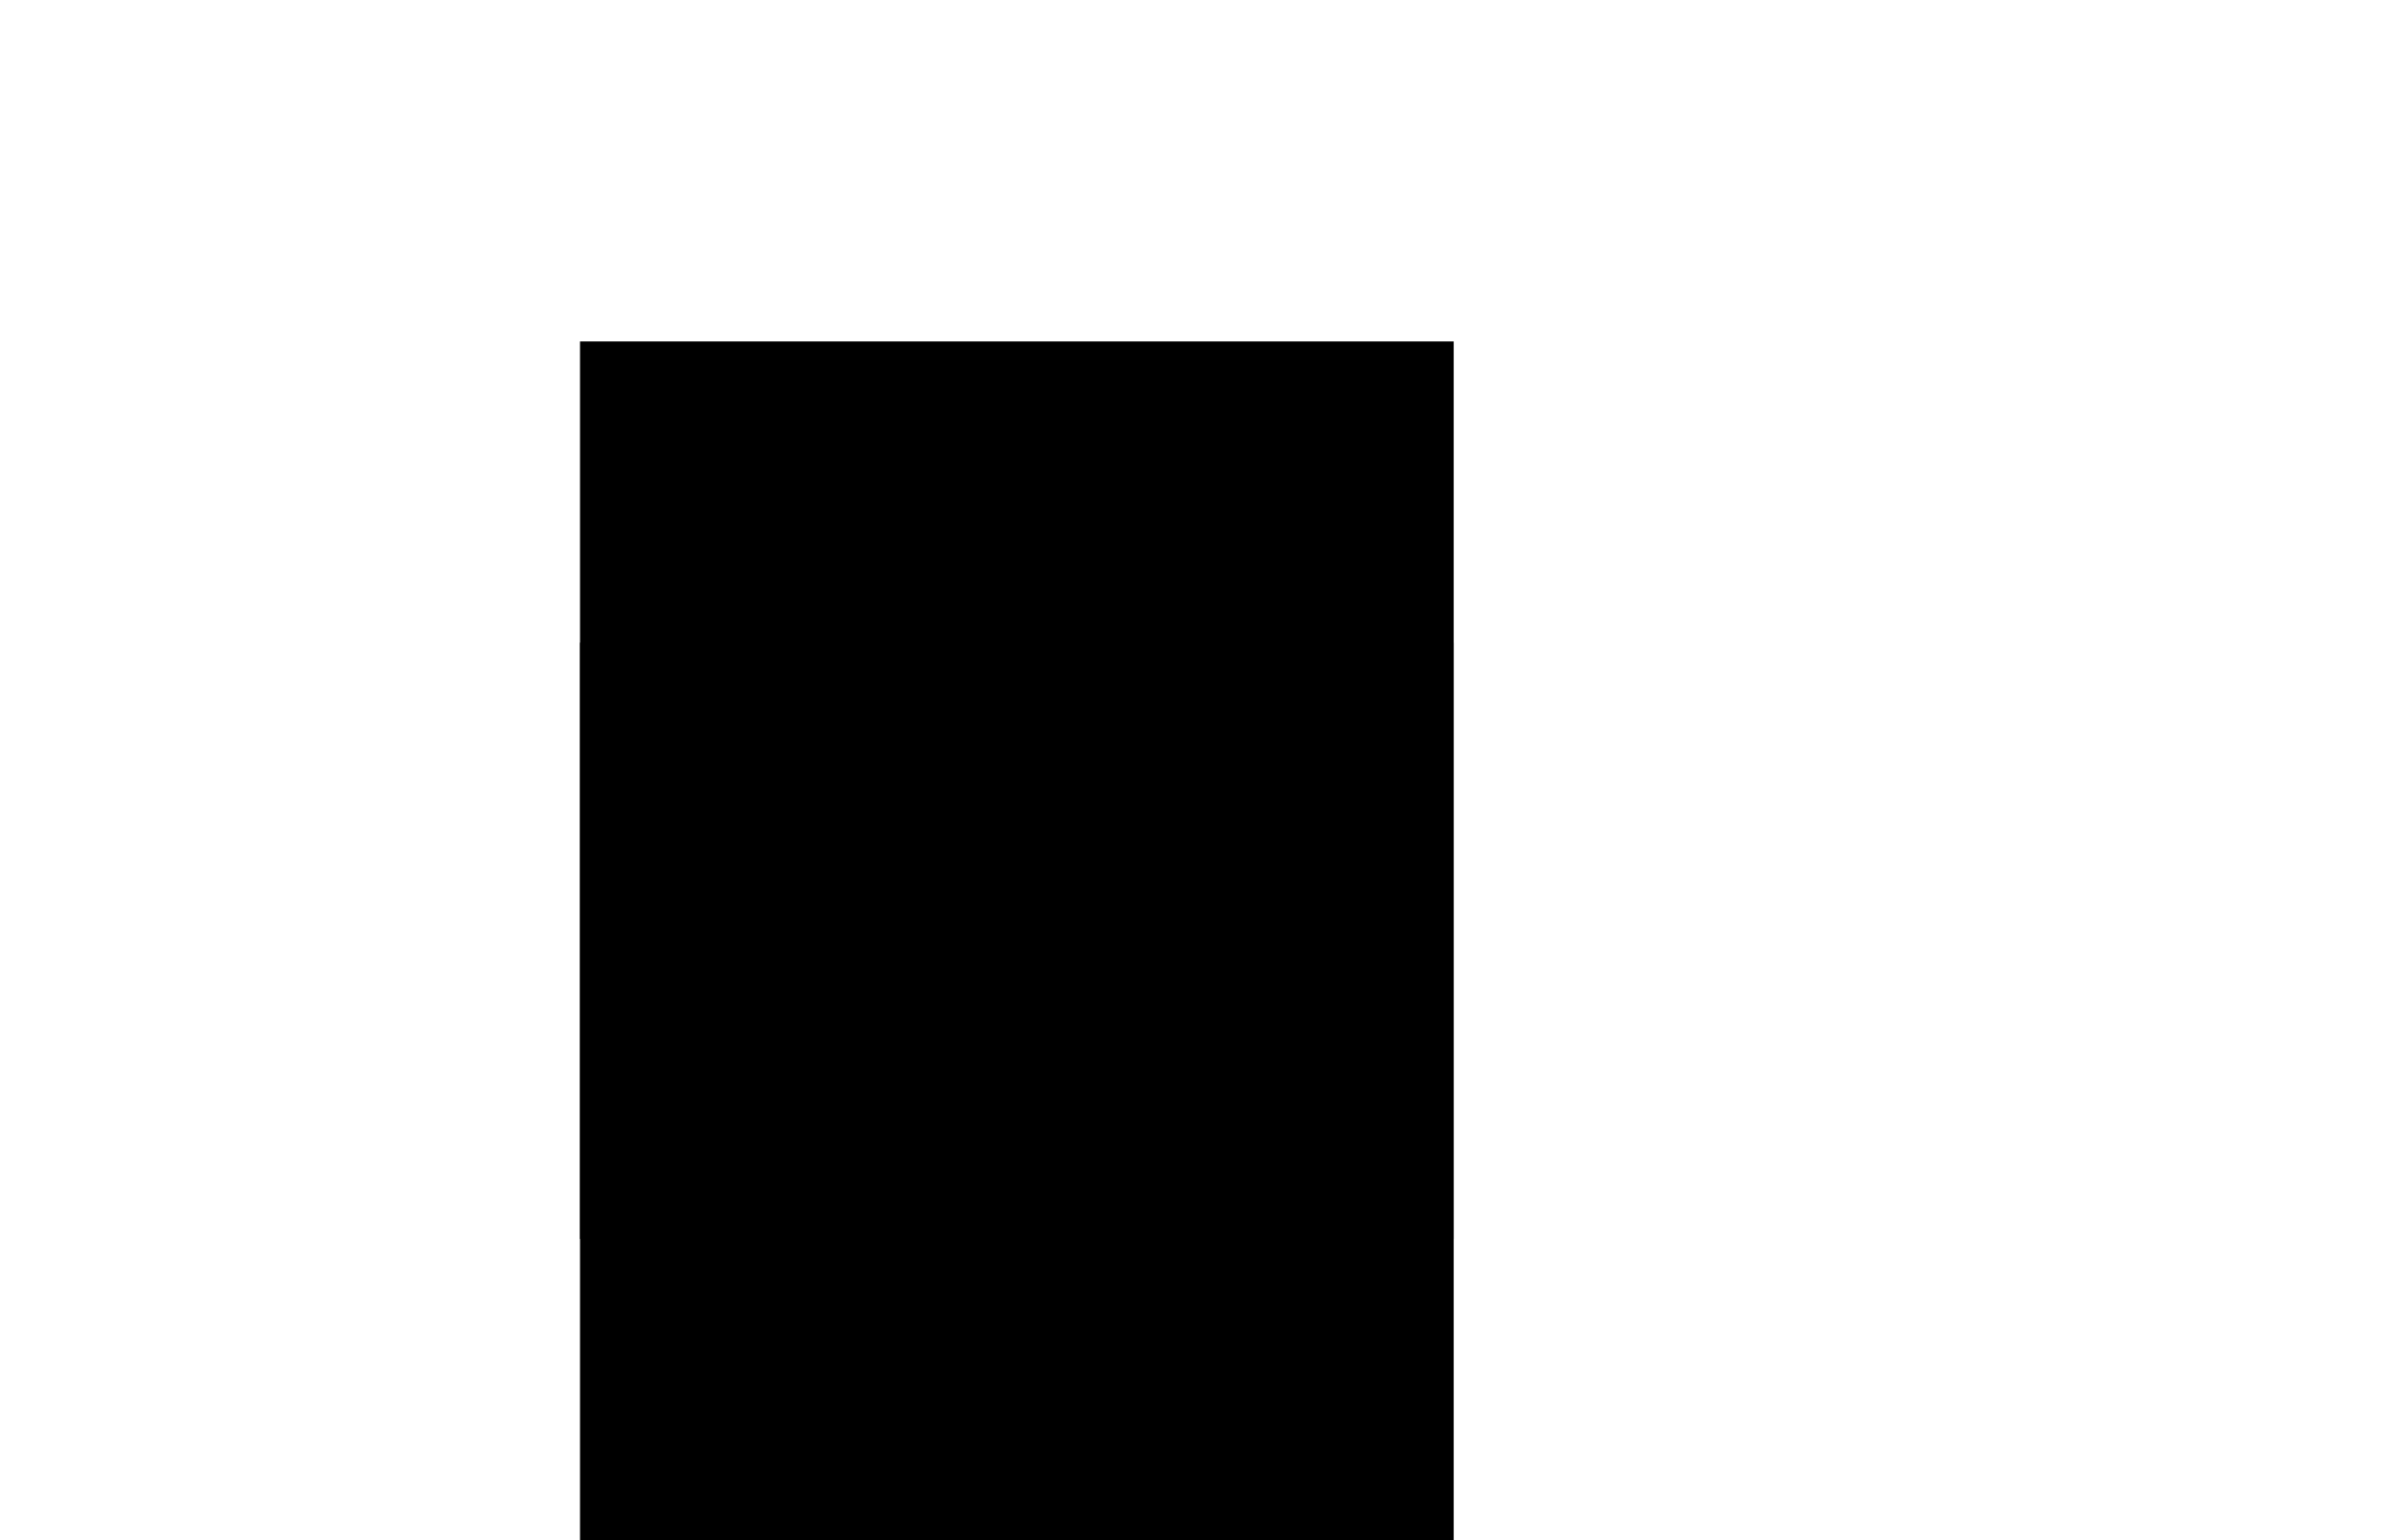 <svg version="1.1" xmlns="http://www.w3.org/2000/svg" xmlns:xlink="http://www.w3.org/1999/xlink" width="1187.688" height="767.82" viewBox="0,0,1187.688,767.82"><g transform="translate(286.961,63.044)"><g data-paper-data="{&quot;isPaintingLayer&quot;:true}" fill-rule="nonzero" stroke-width="0" stroke-linecap="butt" stroke-linejoin="miter" stroke-miterlimit="10" stroke-dasharray="" stroke-dashoffset="0" style="mix-blend-mode: normal"><path d="M2.122,554.625v-447.447h435.435v447.447z" fill="#000000" stroke="none"/><path d="M2.122,704.776v-447.447h435.435v447.447z" fill="#000000" stroke="none"/><path d="M-286.961,678.697v-741.742h1187.688v741.742z" fill="none" stroke="#ffffff"/></g></g></svg>